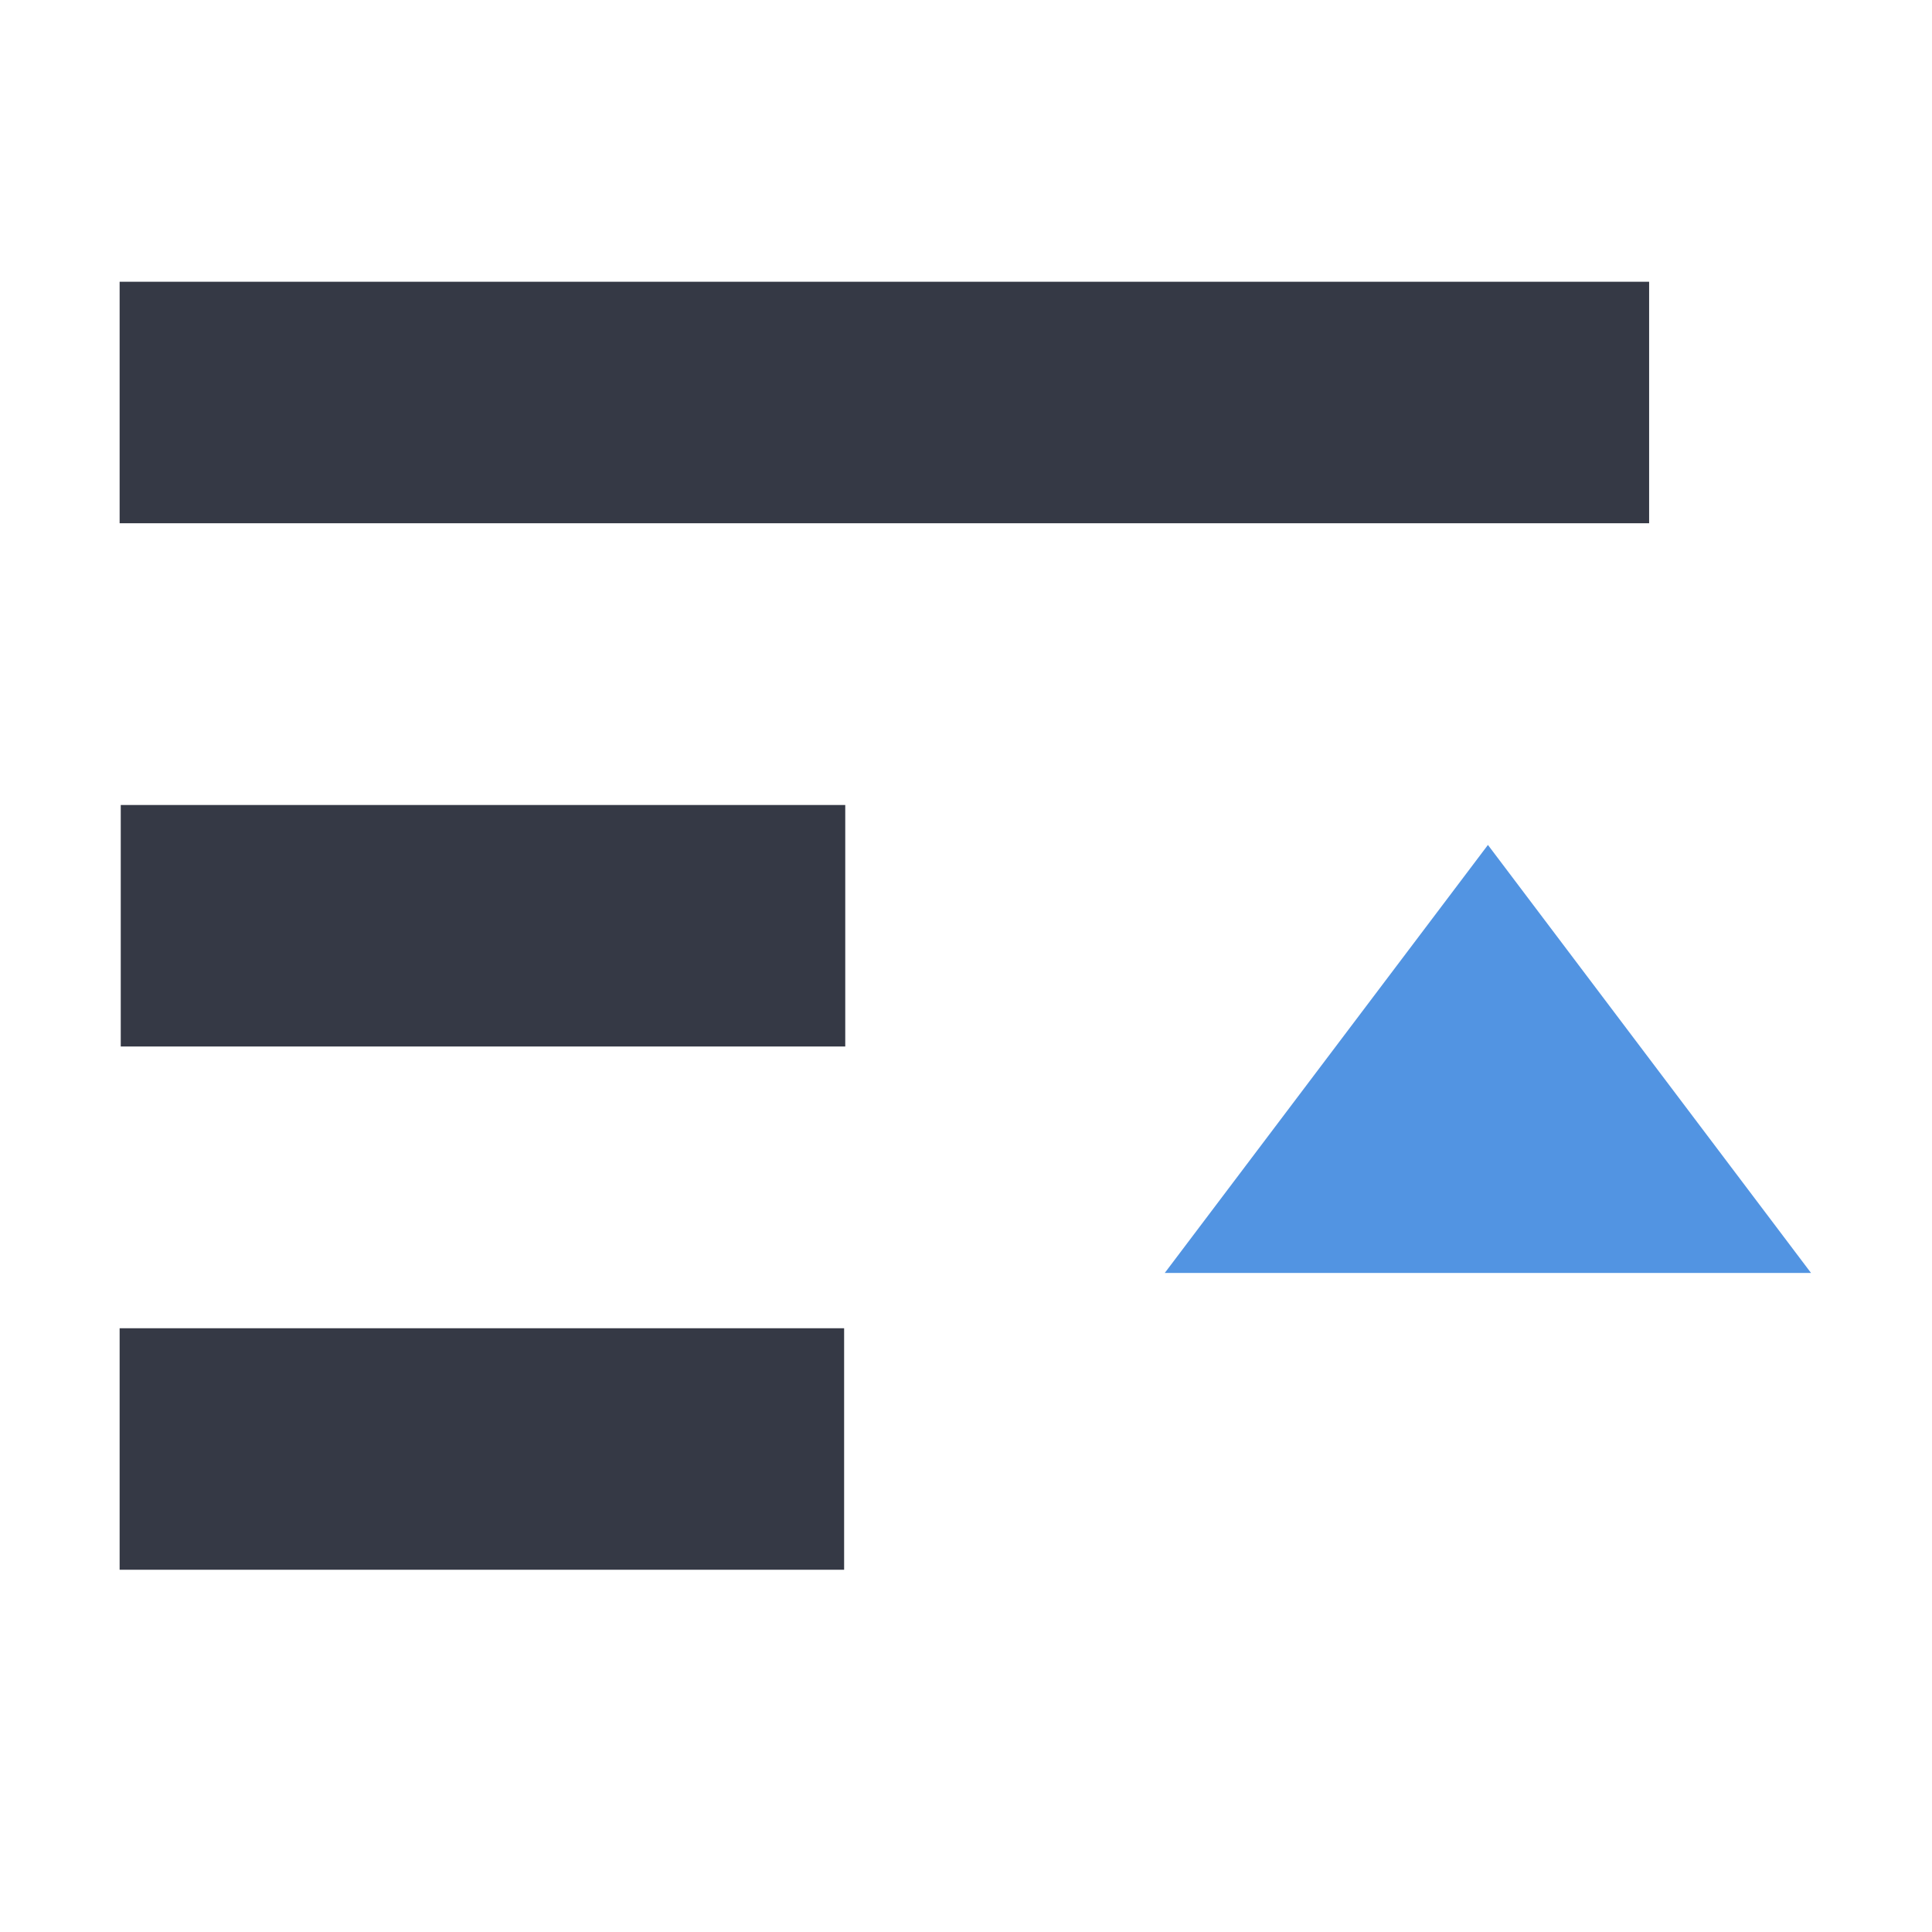 <?xml version="1.0" encoding="UTF-8" standalone="no"?>
<svg
   xmlns:dc="http://purl.org/dc/elements/1.1/"
   xmlns:cc="http://creativecommons.org/ns#"
   xmlns:rdf="http://www.w3.org/1999/02/22-rdf-syntax-ns#"
   xmlns:svg="http://www.w3.org/2000/svg"
   xmlns="http://www.w3.org/2000/svg"
   xmlns:xlink="http://www.w3.org/1999/xlink"
   xmlns:sodipodi="http://sodipodi.sourceforge.net/DTD/sodipodi-0.dtd"
   xmlns:inkscape="http://www.inkscape.org/namespaces/inkscape"
   width="24"
   height="24"
   id="svg3495"
   version="1.1"
   inkscape:version="0.91 r"
   sodipodi:docname="selection-top.svg">
  <sodipodi:namedview
     pagecolor="#ffffff"
     bordercolor="#666666"
     borderopacity="1"
     objecttolerance="10"
     gridtolerance="10"
     guidetolerance="10"
     inkscape:pageopacity="0"
     inkscape:pageshadow="2"
     inkscape:window-width="640"
     inkscape:window-height="480"
     id="namedview89"
     showgrid="true"
     inkscape:zoom="48.350325"
     inkscape:cx="9.8553289"
     inkscape:cy="12.118838"
     inkscape:current-layer="layer1-4">
    <inkscape:grid
       type="xygrid"
       id="grid4314" />
  </sodipodi:namedview>
  <defs
     id="defs3497">
    <linearGradient
       id="linearGradient4243">
      <stop
         id="stop4245"
         offset="0"
         style="stop-color:#5a0000;stop-opacity:1" />
      <stop
         id="stop4247"
         offset="1"
         style="stop-color:#c40000;stop-opacity:1" />
    </linearGradient>
    <clipPath
       clipPathUnits="userSpaceOnUse"
       id="clipPath3669">
      <path
         d="M 0,96 96,96 96,0 0,0 0,96 z"
         id="path3671" />
    </clipPath>
    <linearGradient
       xlink:href="#linearGradient3821"
       id="linearGradient3793"
       x1="12"
       y1="22"
       x2="12"
       y2="-2"
       gradientUnits="userSpaceOnUse"
       gradientTransform="translate(0,26)" />
    <linearGradient
       id="linearGradient3821">
      <stop
         style="stop-color:#555555;stop-opacity:1;"
         offset="0"
         id="stop3823" />
      <stop
         style="stop-color:#666666;stop-opacity:1;"
         offset="1"
         id="stop3825" />
    </linearGradient>
    <linearGradient
       y2="-2"
       x2="12"
       y1="22"
       x1="12"
       gradientTransform="translate(31.884,24.756)"
       gradientUnits="userSpaceOnUse"
       id="linearGradient3011"
       xlink:href="#linearGradient3821" />
    <linearGradient
       xlink:href="#linearGradient3821"
       id="linearGradient3810"
       gradientUnits="userSpaceOnUse"
       x1="12"
       y1="22"
       x2="12"
       y2="0" />
    <linearGradient
       xlink:href="#linearGradient3821"
       id="linearGradient3824"
       x1="12"
       y1="22"
       x2="12"
       y2="0"
       gradientUnits="userSpaceOnUse" />
    <linearGradient
       xlink:href="#linearGradient3821"
       id="linearGradient3843"
       gradientUnits="userSpaceOnUse"
       x1="12"
       y1="22"
       x2="12"
       y2="0" />
    <radialGradient
       xlink:href="#linearGradient3952"
       id="radialGradient3960"
       gradientUnits="userSpaceOnUse"
       gradientTransform="matrix(1,0,0,0.75,-21,12.375)"
       cx="40"
       cy="43.5"
       fx="40"
       fy="43.5"
       r="2" />
    <linearGradient
       id="linearGradient3952">
      <stop
         style="stop-color:#000000;stop-opacity:1;"
         offset="0"
         id="stop3954" />
      <stop
         style="stop-color:#000000;stop-opacity:0;"
         offset="1"
         id="stop3956" />
    </linearGradient>
    <radialGradient
       xlink:href="#linearGradient3944"
       id="radialGradient3957"
       gradientUnits="userSpaceOnUse"
       gradientTransform="matrix(1,0,0,0.75,-4,12.375)"
       cx="9"
       cy="43.5"
       fx="9"
       fy="43.5"
       r="2" />
    <linearGradient
       id="linearGradient3944">
      <stop
         style="stop-color:#000000;stop-opacity:1;"
         offset="0"
         id="stop3946" />
      <stop
         style="stop-color:#000000;stop-opacity:0;"
         offset="1"
         id="stop3948" />
    </linearGradient>
    <linearGradient
       xlink:href="#linearGradient3960"
       id="linearGradient3954"
       gradientUnits="userSpaceOnUse"
       gradientTransform="translate(-8,1.5)"
       x1="25"
       y1="45"
       x2="25"
       y2="42" />
    <linearGradient
       id="linearGradient3960">
      <stop
         style="stop-color:#000000;stop-opacity:0;"
         offset="0"
         id="stop3962" />
      <stop
         id="stop3970"
         offset="0.5"
         style="stop-color:#000000;stop-opacity:1;" />
      <stop
         style="stop-color:#000000;stop-opacity:0;"
         offset="1"
         id="stop3964" />
    </linearGradient>
    <linearGradient
       y2="42"
       x2="25"
       y1="45"
       x1="25"
       gradientTransform="translate(-8,1.5)"
       gradientUnits="userSpaceOnUse"
       id="linearGradient3994"
       xlink:href="#linearGradient3960" />
    <linearGradient
       xlink:href="#linearGradient3960-5"
       id="linearGradient4055"
       gradientUnits="userSpaceOnUse"
       gradientTransform="translate(-9,-1)"
       x1="25"
       y1="45"
       x2="25"
       y2="42" />
    <linearGradient
       id="linearGradient3960-5">
      <stop
         style="stop-color:#000000;stop-opacity:0;"
         offset="0"
         id="stop3962-5" />
      <stop
         id="stop3970-4"
         offset="0.5"
         style="stop-color:#000000;stop-opacity:1;" />
      <stop
         style="stop-color:#000000;stop-opacity:0;"
         offset="1"
         id="stop3964-1" />
    </linearGradient>
    <linearGradient
       id="linearGradient3952-38">
      <stop
         style="stop-color:#000000;stop-opacity:1;"
         offset="0"
         id="stop3954-7" />
      <stop
         style="stop-color:#000000;stop-opacity:0;"
         offset="1"
         id="stop3956-2" />
    </linearGradient>
    <linearGradient
       id="linearGradient3944-2">
      <stop
         style="stop-color:#000000;stop-opacity:1;"
         offset="0"
         id="stop3946-5" />
      <stop
         style="stop-color:#000000;stop-opacity:0;"
         offset="1"
         id="stop3948-8" />
    </linearGradient>
    <linearGradient
       xlink:href="#linearGradient3960-2"
       id="linearGradient4055-2"
       gradientUnits="userSpaceOnUse"
       gradientTransform="translate(-9,-1)"
       x1="25"
       y1="45"
       x2="25"
       y2="42" />
    <linearGradient
       id="linearGradient3960-2">
      <stop
         style="stop-color:#000000;stop-opacity:0;"
         offset="0"
         id="stop3962-9" />
      <stop
         id="stop3970-8"
         offset="0.5"
         style="stop-color:#000000;stop-opacity:1;" />
      <stop
         style="stop-color:#000000;stop-opacity:0;"
         offset="1"
         id="stop3964-7" />
    </linearGradient>
    <linearGradient
       xlink:href="#linearGradient3960-2"
       id="linearGradient3052"
       gradientUnits="userSpaceOnUse"
       gradientTransform="translate(-10,2.5)"
       x1="25"
       y1="45"
       x2="25"
       y2="42" />
    <radialGradient
       xlink:href="#linearGradient3944-2"
       id="radialGradient3055"
       gradientUnits="userSpaceOnUse"
       gradientTransform="matrix(1,0,0,0.75,-5,13.375)"
       cx="9"
       cy="43.5"
       fx="9"
       fy="43.5"
       r="2" />
    <radialGradient
       xlink:href="#linearGradient3952-38"
       id="radialGradient3058"
       gradientUnits="userSpaceOnUse"
       gradientTransform="matrix(1,0,0,0.75,-22,13.375)"
       cx="40"
       cy="43.5"
       fx="40"
       fy="43.5"
       r="2" />
    <linearGradient
       xlink:href="#linearGradient3821"
       id="linearGradient3081"
       gradientUnits="userSpaceOnUse"
       x1="12"
       y1="22"
       x2="12"
       y2="0" />
    <radialGradient
       xlink:href="#linearGradient3952-38"
       id="radialGradient3083"
       gradientUnits="userSpaceOnUse"
       gradientTransform="matrix(1,0,0,0.75,-22,13.375)"
       cx="40"
       cy="43.5"
       fx="40"
       fy="43.5"
       r="2" />
    <radialGradient
       xlink:href="#linearGradient3944-2"
       id="radialGradient3085"
       gradientUnits="userSpaceOnUse"
       gradientTransform="matrix(1,0,0,0.75,-5,13.375)"
       cx="9"
       cy="43.5"
       fx="9"
       fy="43.5"
       r="2" />
    <linearGradient
       xlink:href="#linearGradient3960-2"
       id="linearGradient3087"
       gradientUnits="userSpaceOnUse"
       gradientTransform="translate(-10,2.5)"
       x1="25"
       y1="45"
       x2="25"
       y2="42" />
    <linearGradient
       xlink:href="#linearGradient3821"
       id="linearGradient3105"
       gradientUnits="userSpaceOnUse"
       x1="12"
       y1="22"
       x2="12"
       y2="0" />
    <radialGradient
       xlink:href="#linearGradient3952-38"
       id="radialGradient3107"
       gradientUnits="userSpaceOnUse"
       gradientTransform="matrix(1,0,0,0.75,-22,13.375)"
       cx="40"
       cy="43.5"
       fx="40"
       fy="43.5"
       r="2" />
    <radialGradient
       xlink:href="#linearGradient3944-2"
       id="radialGradient3109"
       gradientUnits="userSpaceOnUse"
       gradientTransform="matrix(1,0,0,0.75,-5,13.375)"
       cx="9"
       cy="43.5"
       fx="9"
       fy="43.5"
       r="2" />
    <linearGradient
       xlink:href="#linearGradient3960-2"
       id="linearGradient3111"
       gradientUnits="userSpaceOnUse"
       gradientTransform="translate(-10,2.5)"
       x1="25"
       y1="45"
       x2="25"
       y2="42" />
    <linearGradient
       xlink:href="#linearGradient3821"
       id="linearGradient3129"
       gradientUnits="userSpaceOnUse"
       x1="12"
       y1="22"
       x2="12"
       y2="0" />
    <radialGradient
       xlink:href="#linearGradient3952-38"
       id="radialGradient3131"
       gradientUnits="userSpaceOnUse"
       gradientTransform="matrix(1,0,0,0.75,-22,13.375)"
       cx="40"
       cy="43.5"
       fx="40"
       fy="43.5"
       r="2" />
    <radialGradient
       xlink:href="#linearGradient3944-2"
       id="radialGradient3133"
       gradientUnits="userSpaceOnUse"
       gradientTransform="matrix(1,0,0,0.75,-5,13.375)"
       cx="9"
       cy="43.5"
       fx="9"
       fy="43.5"
       r="2" />
    <linearGradient
       xlink:href="#linearGradient3960-2"
       id="linearGradient3135"
       gradientUnits="userSpaceOnUse"
       gradientTransform="translate(-10,2.5)"
       x1="25"
       y1="45"
       x2="25"
       y2="42" />
    <linearGradient
       xlink:href="#linearGradient3821"
       id="linearGradient3233"
       gradientUnits="userSpaceOnUse"
       x1="12"
       y1="22"
       x2="12"
       y2="0"
       gradientTransform="matrix(-1,0,0,1,21,35)" />
    <linearGradient
       xlink:href="#linearGradient3960-2"
       id="linearGradient3236"
       gradientUnits="userSpaceOnUse"
       gradientTransform="translate(-10,2.5)"
       x1="25"
       y1="45"
       x2="25"
       y2="42" />
    <radialGradient
       xlink:href="#linearGradient3944-2"
       id="radialGradient3239"
       gradientUnits="userSpaceOnUse"
       gradientTransform="matrix(1,0,0,0.75,-5,13.375)"
       cx="9"
       cy="43.5"
       fx="9"
       fy="43.5"
       r="2" />
    <radialGradient
       xlink:href="#linearGradient3952-38"
       id="radialGradient3242"
       gradientUnits="userSpaceOnUse"
       gradientTransform="matrix(1,0,0,0.75,-22,13.375)"
       cx="40"
       cy="43.5"
       fx="40"
       fy="43.5"
       r="2" />
    <linearGradient
       xlink:href="#linearGradient3821"
       id="linearGradient3247"
       gradientUnits="userSpaceOnUse"
       x1="12"
       y1="22"
       x2="12"
       y2="0"
       gradientTransform="matrix(-1,0,0,1,22,30)" />
    <linearGradient
       xlink:href="#linearGradient3960-2"
       id="linearGradient3250"
       gradientUnits="userSpaceOnUse"
       gradientTransform="translate(-10,-2.5)"
       x1="25"
       y1="45"
       x2="25"
       y2="42" />
    <radialGradient
       xlink:href="#linearGradient3944-2"
       id="radialGradient3253"
       gradientUnits="userSpaceOnUse"
       gradientTransform="matrix(1,0,0,0.75,-5,8.375)"
       cx="9"
       cy="43.5"
       fx="9"
       fy="43.5"
       r="2" />
    <radialGradient
       xlink:href="#linearGradient3952-38"
       id="radialGradient3256"
       gradientUnits="userSpaceOnUse"
       gradientTransform="matrix(1,0,0,0.75,-22,8.375)"
       cx="40"
       cy="43.5"
       fx="40"
       fy="43.5"
       r="2" />
    <linearGradient
       xlink:href="#linearGradient3821"
       id="linearGradient3261"
       gradientUnits="userSpaceOnUse"
       x1="12"
       y1="22"
       x2="12"
       y2="0"
       gradientTransform="matrix(-1,0,0,1,23,25)" />
    <linearGradient
       xlink:href="#linearGradient3960-2"
       id="linearGradient3264"
       gradientUnits="userSpaceOnUse"
       gradientTransform="translate(-10,-7.5)"
       x1="25"
       y1="45"
       x2="25"
       y2="42" />
    <radialGradient
       xlink:href="#linearGradient3944-2"
       id="radialGradient3267"
       gradientUnits="userSpaceOnUse"
       gradientTransform="matrix(1,0,0,0.75,-5,3.375)"
       cx="9"
       cy="43.5"
       fx="9"
       fy="43.5"
       r="2" />
    <radialGradient
       xlink:href="#linearGradient3952-38"
       id="radialGradient3270"
       gradientUnits="userSpaceOnUse"
       gradientTransform="matrix(1,0,0,0.75,-22,3.375)"
       cx="40"
       cy="43.5"
       fx="40"
       fy="43.5"
       r="2" />
    <linearGradient
       xlink:href="#linearGradient3821"
       id="linearGradient3275"
       gradientUnits="userSpaceOnUse"
       x1="12"
       y1="22"
       x2="12"
       y2="0"
       gradientTransform="matrix(-1,0,0,1,20,21.053)" />
    <linearGradient
       xlink:href="#linearGradient3960-2"
       id="linearGradient3278"
       gradientUnits="userSpaceOnUse"
       gradientTransform="translate(-10,-12.5)"
       x1="25"
       y1="45"
       x2="25"
       y2="42" />
    <radialGradient
       xlink:href="#linearGradient3944-2"
       id="radialGradient3281"
       gradientUnits="userSpaceOnUse"
       gradientTransform="matrix(1,0,0,0.75,-5,-1.625)"
       cx="9"
       cy="43.5"
       fx="9"
       fy="43.5"
       r="2" />
    <radialGradient
       xlink:href="#linearGradient3952-38"
       id="radialGradient3284"
       gradientUnits="userSpaceOnUse"
       gradientTransform="matrix(1,0,0,0.75,-22,-1.625)"
       cx="40"
       cy="43.5"
       fx="40"
       fy="43.5"
       r="2" />
    <linearGradient
       xlink:href="#linearGradient3821"
       id="linearGradient3233-2"
       gradientUnits="userSpaceOnUse"
       x1="12"
       y1="22"
       x2="12"
       y2="0"
       gradientTransform="translate(-19.753,27.2)" />
    <linearGradient
       xlink:href="#linearGradient3821"
       id="linearGradient3247-1"
       gradientUnits="userSpaceOnUse"
       x1="12"
       y1="22"
       x2="12"
       y2="0"
       gradientTransform="matrix(-1,0,0,1,32,27.5)" />
    <linearGradient
       xlink:href="#linearGradient3821"
       id="linearGradient3261-1"
       gradientUnits="userSpaceOnUse"
       x1="12"
       y1="22"
       x2="12"
       y2="0"
       gradientTransform="translate(-57.881,30.223)" />
    <linearGradient
       xlink:href="#linearGradient3821"
       id="linearGradient3275-2"
       gradientUnits="userSpaceOnUse"
       x1="12"
       y1="22"
       x2="12"
       y2="0"
       gradientTransform="translate(-42.963,12.409)" />
    <linearGradient
       x1="7.032"
       y1="-6.339"
       x2="13.172"
       y2="-6.339"
       id="linearGradient3852"
       xlink:href="#linearGradient2867-449-88-871-390-598-476-591-434-148-57-177"
       gradientUnits="userSpaceOnUse"
       gradientTransform="matrix(0.361,0,0,-0.337,-1.608,-0.221)" />
    <linearGradient
       id="linearGradient2867-449-88-871-390-598-476-591-434-148-57-177">
      <stop
         id="stop3750"
         style="stop-color:#90dbec;stop-opacity:1"
         offset="0" />
      <stop
         id="stop3752"
         style="stop-color:#55c1ec;stop-opacity:1"
         offset="0.262" />
      <stop
         id="stop3754"
         style="stop-color:#3689e6;stop-opacity:1"
         offset="0.705" />
      <stop
         id="stop3756"
         style="stop-color:#2b63a0;stop-opacity:1"
         offset="1" />
    </linearGradient>
    <linearGradient
       x1="42.115"
       y1="7.966"
       x2="21.662"
       y2="7.881"
       id="linearGradient3854"
       xlink:href="#linearGradient3707-319-631-407-324"
       gradientUnits="userSpaceOnUse"
       gradientTransform="matrix(0.361,0,0,0.337,-1.01,0.135)" />
    <linearGradient
       id="linearGradient3707-319-631-407-324">
      <stop
         id="stop3760"
         style="stop-color:#185f9a;stop-opacity:1"
         offset="0" />
      <stop
         id="stop3762"
         style="stop-color:#599ec9;stop-opacity:1"
         offset="1" />
    </linearGradient>
    <linearGradient
       x1="38.941"
       y1="15.991"
       x2="20.576"
       y2="15.991"
       id="linearGradient3842"
       xlink:href="#linearGradient4087-5"
       gradientUnits="userSpaceOnUse"
       gradientTransform="matrix(0,-0.394,0.423,0,-0.366,18.346)" />
    <linearGradient
       id="linearGradient4087-5">
      <stop
         id="stop4089-8"
         style="stop-color:#ffffff;stop-opacity:1"
         offset="0" />
      <stop
         id="stop4091-2"
         style="stop-color:#ffffff;stop-opacity:0.235"
         offset="0.512" />
      <stop
         id="stop4093-6"
         style="stop-color:#ffffff;stop-opacity:0.157"
         offset="0.585" />
      <stop
         id="stop4095-0"
         style="stop-color:#ffffff;stop-opacity:0.392"
         offset="1" />
    </linearGradient>
    <linearGradient
       x1="23.732"
       y1="4.418"
       x2="23.732"
       y2="33.876"
       id="linearGradient3852-9"
       xlink:href="#linearGradient2867-449-88-871-390-598-476-591-434-148-57-177"
       gradientUnits="userSpaceOnUse"
       gradientTransform="matrix(-0.313,0,0,0.294,36.751,25.268)" />
    <linearGradient
       x1="35.998"
       y1="37.039"
       x2="35.998"
       y2="4.004"
       id="linearGradient3854-7"
       xlink:href="#linearGradient3707-319-631-407-324"
       gradientUnits="userSpaceOnUse"
       gradientTransform="matrix(-0.313,0,0,0.294,36.751,25.268)" />
  </defs>
  <g
     id="layer1"
     transform="translate(0,-26)">
    <g
       id="g4246"
       transform="matrix(-1,0,0,-1,24,75)">
      <path
         inkscape:connector-curvature="0"
         id="path4224"
         d="m 3.514,42.5 0,3 19,0 0,-3 z"
         style="fill:#353945;fill-opacity:1;stroke:none;stroke-linejoin:round" />
      <path
         id="path3067"
         d="m 22.5,36 0,3 -9,0 0,-3 z"
         style="fill:#353945;fill-opacity:1;stroke:none;stroke-linejoin:round"
         inkscape:connector-curvature="0" />
      <g
         transform="matrix(0,-1,1,0,-18.511,52.581)"
         id="g4309">
        <g
           style="stroke:#003768;stroke-opacity:1"
           transform="matrix(-0.866,0,0,0.872,25.484,29.555)"
           id="layer1-4">
          <path
             inkscape:connector-curvature="0"
             d="M 7.032,-1.735 13.172,-6.339 7.032,-10.942 Z"
             id="path3503-1"
             style="display:block;overflow:visible;visibility:visible;fill:#5294e2;fill-opacity:1;fill-rule:nonzero;stroke:none;stroke-width:1.109;stroke-linecap:butt;stroke-linejoin:round;stroke-miterlimit:7;stroke-dasharray:none;stroke-dashoffset:0;stroke-opacity:1;marker:none" />
        </g>
      </g>
      <path
         inkscape:connector-curvature="0"
         style="fill:#353945;fill-opacity:1;stroke:none;stroke-linejoin:round"
         d="m 22.514,29.5 0,3 -9,0 0,-3 z"
         id="path4301" />
    </g>
  </g>
</svg>

